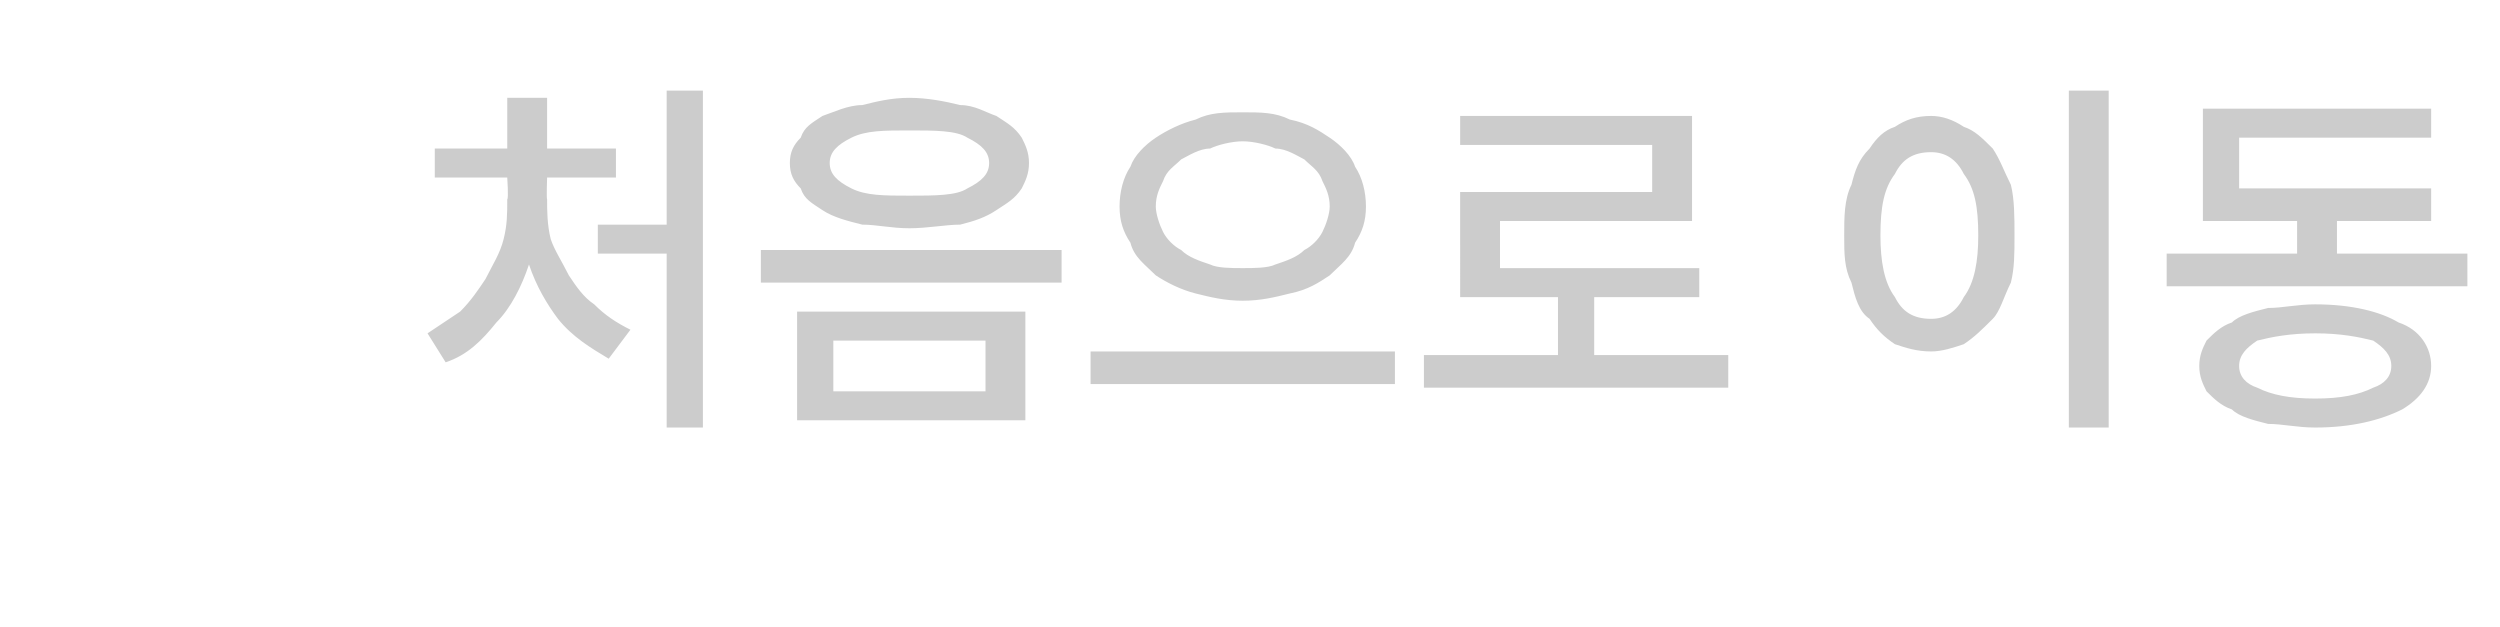 <?xml version="1.0" standalone="no"?><!DOCTYPE svg PUBLIC "-//W3C//DTD SVG 1.1//EN" "http://www.w3.org/Graphics/SVG/1.1/DTD/svg11.dtd"><svg xmlns="http://www.w3.org/2000/svg" version="1.1" width="69px" height="17.3px" viewBox="0 -2 69 17.3" style="top:-2px"><desc>처음으로 이동</desc><defs/><g id="Polygon115297"><path d="m18.4.5h1v9.3h-1V5h-1.9v-.8h1.9V.5zm-3.3 2.4s-.02.58 0 .6c0 .3 0 .7.1 1.1c.1.3.3.6.5 1c.2.3.4.6.7.8c.3.3.6.5 1 .7l-.6.8c-.5-.3-1-.6-1.4-1.1c-.3-.4-.6-.9-.8-1.5c-.2.6-.5 1.2-.9 1.6c-.4.5-.8.9-1.4 1.1l-.5-.8l.9-.6c.3-.3.5-.6.7-.9c.2-.4.4-.7.5-1.1c.1-.4.1-.7.1-1.1c.04-.02 0-.6 0-.6h-2v-.8h2V.7h1.1v1.4h1.9v.8h-1.9zm10-2.2c.5 0 1 .1 1.4.2c.4 0 .7.2 1 .3c.3.2.5.3.7.6c.1.2.2.4.2.7c0 .3-.1.5-.2.7c-.2.3-.4.4-.7.6c-.3.2-.6.3-1 .4c-.4 0-.9.1-1.4.1c-.5 0-.9-.1-1.3-.1c-.4-.1-.8-.2-1.1-.4c-.3-.2-.5-.3-.6-.6c-.2-.2-.3-.4-.3-.7c0-.3.1-.5.3-.7c.1-.3.3-.4.6-.6c.3-.1.7-.3 1.1-.3c.4-.1.8-.2 1.3-.2zm0 .9c-.7 0-1.2 0-1.6.2c-.4.2-.6.4-.6.7c0 .3.2.5.6.7c.4.2.9.2 1.6.2c.7 0 1.3 0 1.6-.2c.4-.2.6-.4.6-.7c0-.3-.2-.5-.6-.7c-.3-.2-.9-.2-1.6-.2zM21 4.9h8.3v.9H21v-.9zm1 1.7h6.3v3H22v-3zm5.2.8H23v1.4h4.2V7.4zm7.1-6.3c.5 0 .9 0 1.3.2c.5.1.8.3 1.1.5c.3.2.6.5.7.8c.2.3.3.7.3 1.1c0 .4-.1.7-.3 1c-.1.4-.4.6-.7.9c-.3.2-.6.4-1.1.5c-.4.1-.8.2-1.3.2c-.5 0-.9-.1-1.3-.2c-.4-.1-.8-.3-1.1-.5c-.3-.3-.6-.5-.7-.9c-.2-.3-.3-.6-.3-1c0-.4.1-.8.3-1.1c.1-.3.4-.6.7-.8c.3-.2.7-.4 1.1-.5c.4-.2.8-.2 1.3-.2zm0 .8c-.3 0-.7.1-.9.2c-.3 0-.6.2-.8.3c-.2.2-.4.3-.5.6c-.1.2-.2.4-.2.7c0 .2.1.5.2.7c.1.2.3.4.5.5c.2.2.5.3.8.4c.2.1.6.1.9.1c.3 0 .7 0 .9-.1c.3-.1.6-.2.8-.4c.2-.1.4-.3.5-.5c.1-.2.2-.5.2-.7c0-.3-.1-.5-.2-.7c-.1-.3-.3-.4-.5-.6c-.2-.1-.5-.3-.8-.3c-.2-.1-.6-.2-.9-.2zm-4.2 5.8h8.4v.9h-8.4v-.9zm13.9.1h3.7v.9h-8.4v-.9h3.7V6.2h-2.7V3.3h5.3V2h-5.3v-.8h6.4v2.9h-5.3v1.3h5.5v.8H44v1.6zM57.1.5h1.1v9.3h-1.1V.5zm-3.8.7c.3 0 .6.1.9.3c.3.1.5.3.8.6c.2.3.3.6.5 1c.1.4.1.9.1 1.4c0 .5 0 .9-.1 1.3c-.2.4-.3.8-.5 1c-.3.3-.5.5-.8.7c-.3.1-.6.2-.9.2c-.4 0-.7-.1-1-.2c-.3-.2-.5-.4-.7-.7c-.3-.2-.4-.6-.5-1c-.2-.4-.2-.8-.2-1.3c0-.5 0-1 .2-1.4c.1-.4.2-.7.5-1c.2-.3.4-.5.7-.6c.3-.2.6-.3 1-.3zm0 1c-.5 0-.8.2-1 .6c-.3.4-.4.9-.4 1.7c0 .7.1 1.3.4 1.7c.2.4.5.6 1 .6c.4 0 .7-.2.9-.6c.3-.4.4-1 .4-1.7c0-.8-.1-1.3-.4-1.7c-.2-.4-.5-.6-.9-.6zM64.5 5h3.6v.9h-8.3v-.9h3.6v-.9h-2.6V1h6.3v.8h-5.3v1.4h5.3v.9h-2.6v.9zm-.6 1.4c1 0 1.8.2 2.3.5c.6.2.9.7.9 1.2c0 .5-.3.9-.8 1.2c-.6.3-1.4.5-2.4.5c-.5 0-.9-.1-1.3-.1c-.4-.1-.8-.2-1-.4c-.3-.1-.5-.3-.7-.5c-.1-.2-.2-.4-.2-.7c0-.3.1-.5.2-.7c.2-.2.4-.4.7-.5c.2-.2.6-.3 1-.4c.4 0 .8-.1 1.3-.1zm0 2.6c.7 0 1.2-.1 1.6-.3c.3-.1.5-.3.5-.6c0-.3-.2-.5-.5-.7c-.4-.1-.9-.2-1.6-.2c-.7 0-1.2.1-1.6.2c-.3.2-.5.4-.5.7c0 .3.2.5.5.6c.4.2.9.3 1.6.3z" stroke="none" fill="#cccccc"/></g></svg>